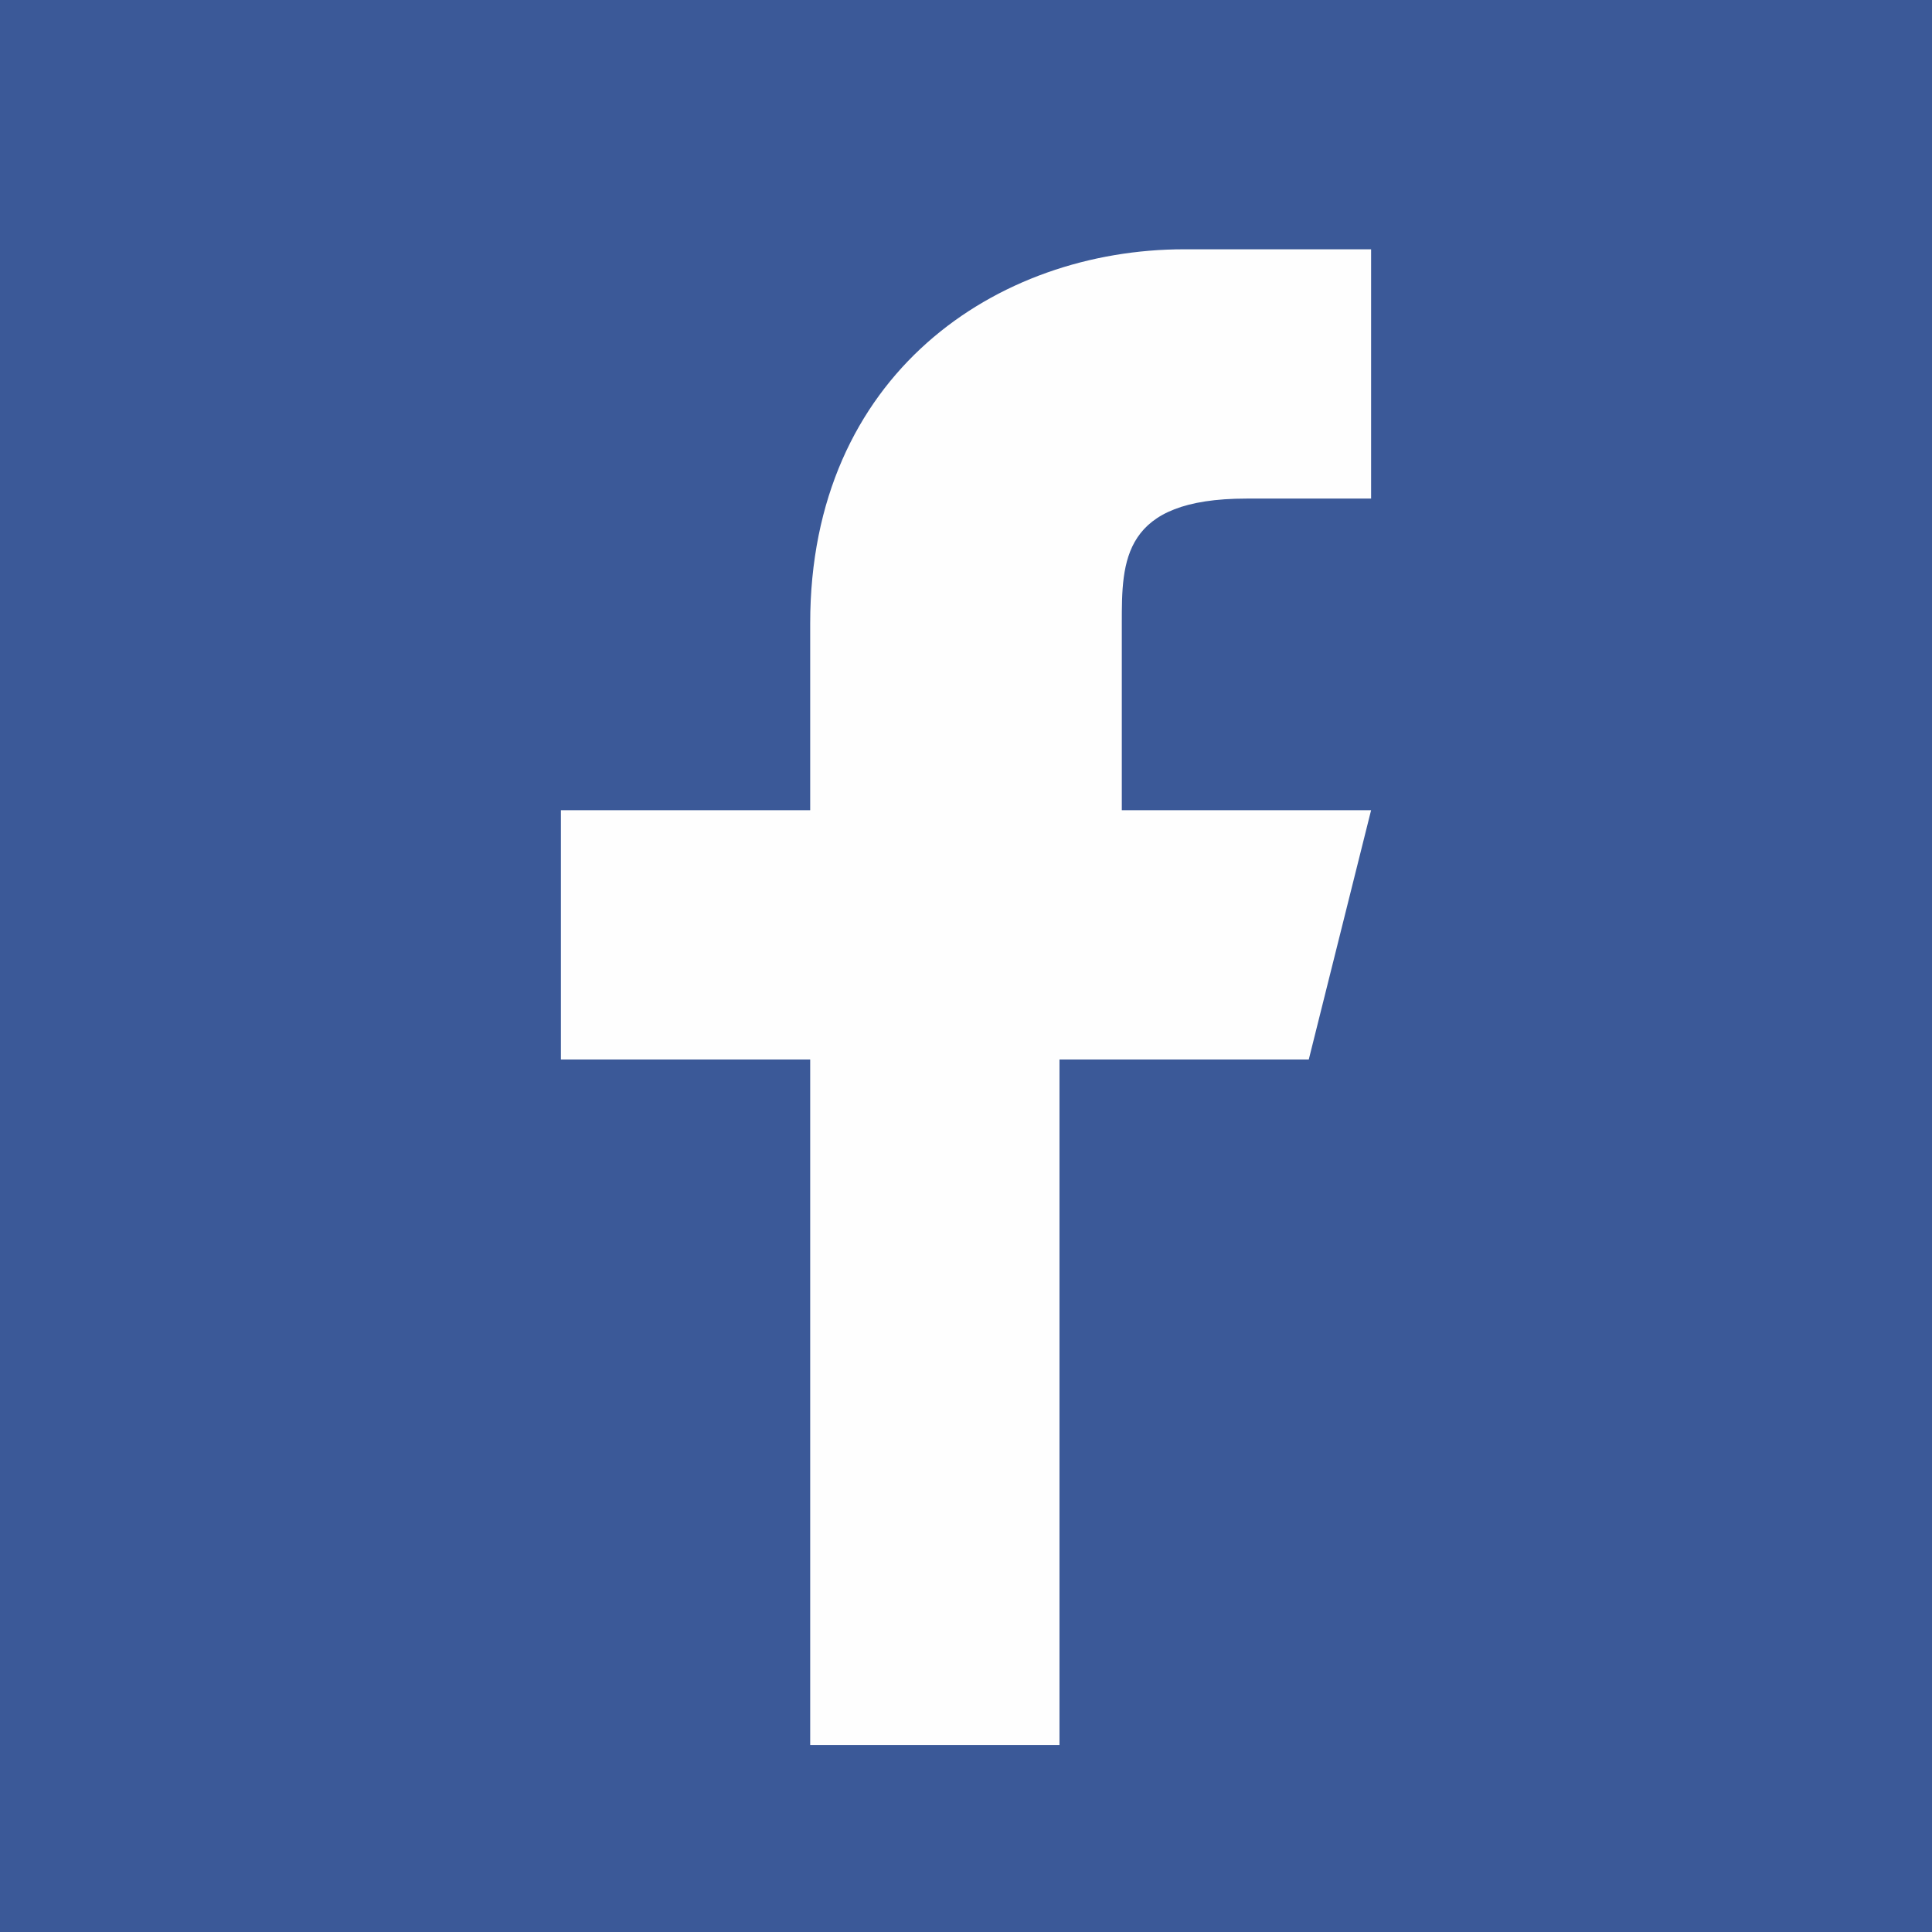 <?xml version="1.0" encoding="UTF-8"?>
<!DOCTYPE svg PUBLIC "-//W3C//DTD SVG 1.1//EN" "http://www.w3.org/Graphics/SVG/1.1/DTD/svg11.dtd">
<!-- Creator: CorelDRAW X6 -->
<svg xmlns="http://www.w3.org/2000/svg" xml:space="preserve" width="244px" height="244px" version="1.1" style="shape-rendering:geometricPrecision; text-rendering:geometricPrecision; image-rendering:optimizeQuality; fill-rule:evenodd; clip-rule:evenodd"
viewBox="0 0 31 31"
 xmlns:xlink="http://www.w3.org/1999/xlink">
 <defs>
  <style type="text/css">
   <![CDATA[
    .fil1 {fill:#FEFEFE}
    .fil0 {fill:#3B5998}
   ]]>
  </style>
 </defs>
 <g id="Capa_x0020_1">
  <rect class="fil0" width="31" height="31"/>
  <path class="fil1" d="M17 28l0 -11 4 0 1 -4 -4 0 0 -3c0,-1 0,-2 2,-2l2 0 0 -4c0,0 -2,0 -3,0 -3,0 -6,2 -6,6l0 3 -4 0 0 4 4 0 0 11 4 0z"/>
 </g>
</svg>
